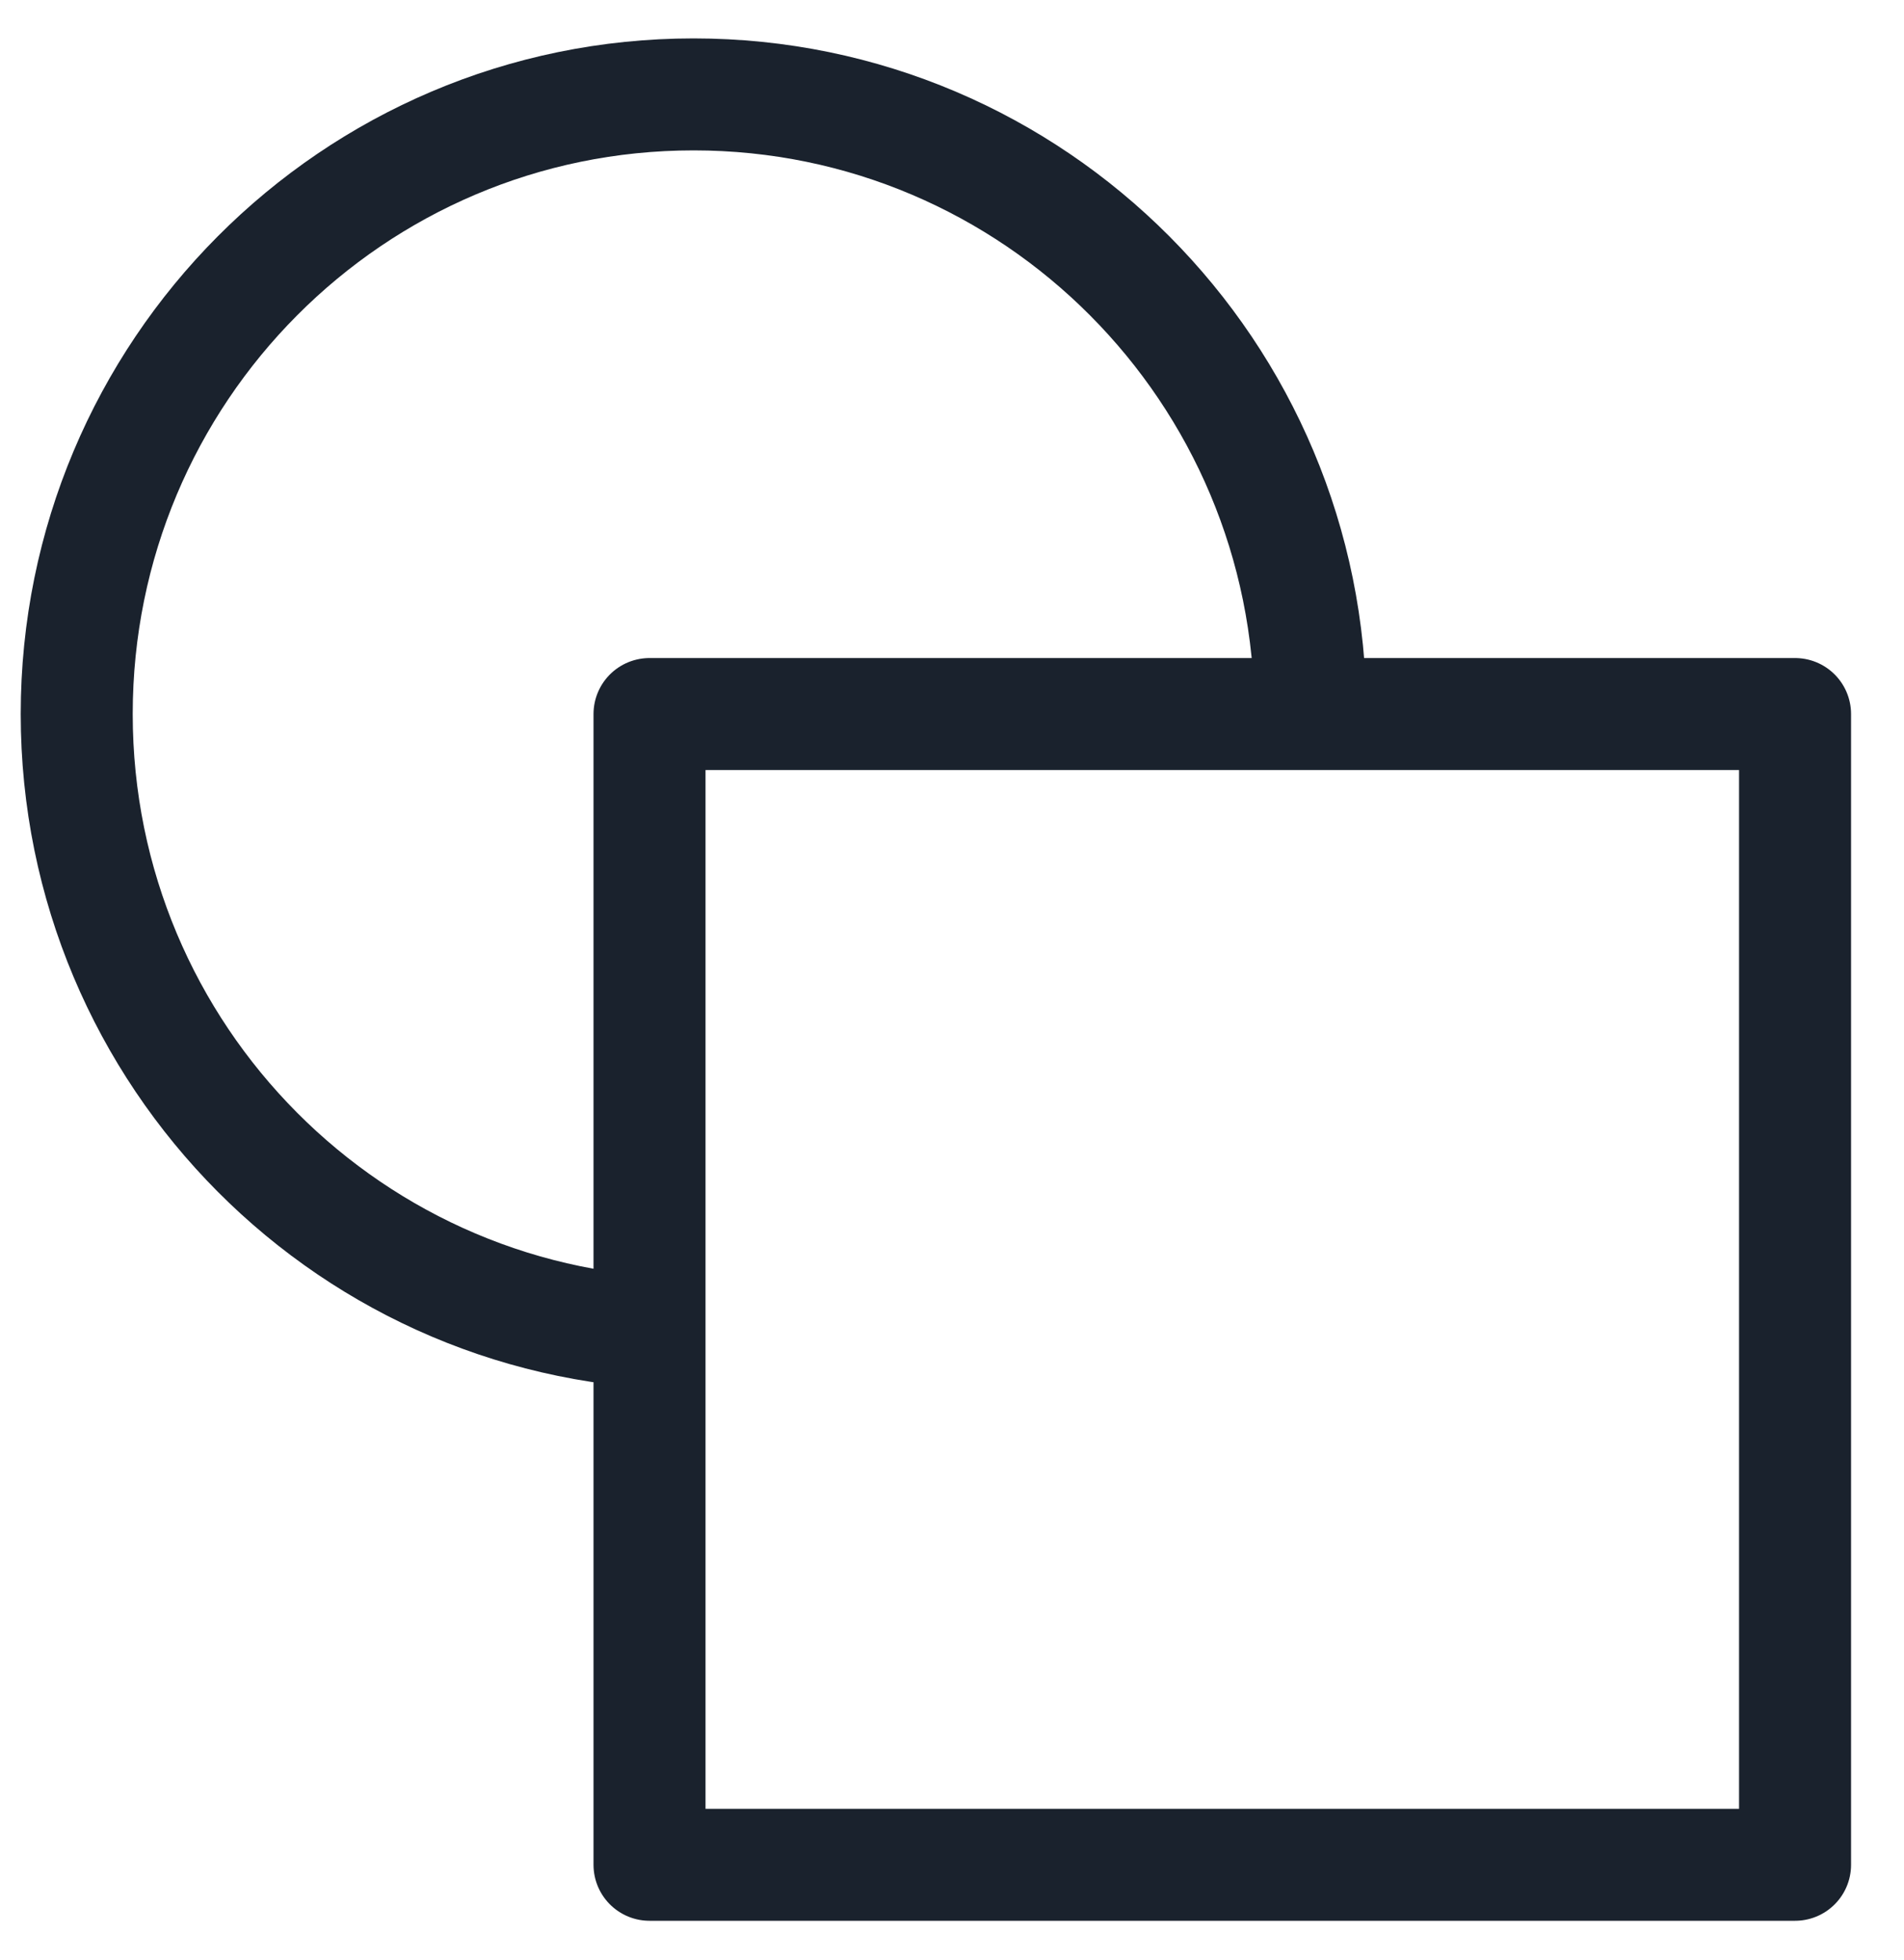<svg width="68" height="70" viewBox="0 0 68 70" fill="none" xmlns="http://www.w3.org/2000/svg">
<path d="M24.77 47.64C12.603 47.64 2.74 37.73 2.74 25.506C2.74 13.281 12.603 3.372 24.77 3.372C36.937 3.372 46.8 13.281 46.8 25.506" stroke="#1A222D" stroke-width="4" stroke-linejoin="round"/>
<path d="M64.109 25.506H23.197V66.612H64.109V25.506Z" stroke="#1A222D" stroke-width="4" stroke-linejoin="round"/>
</svg>
